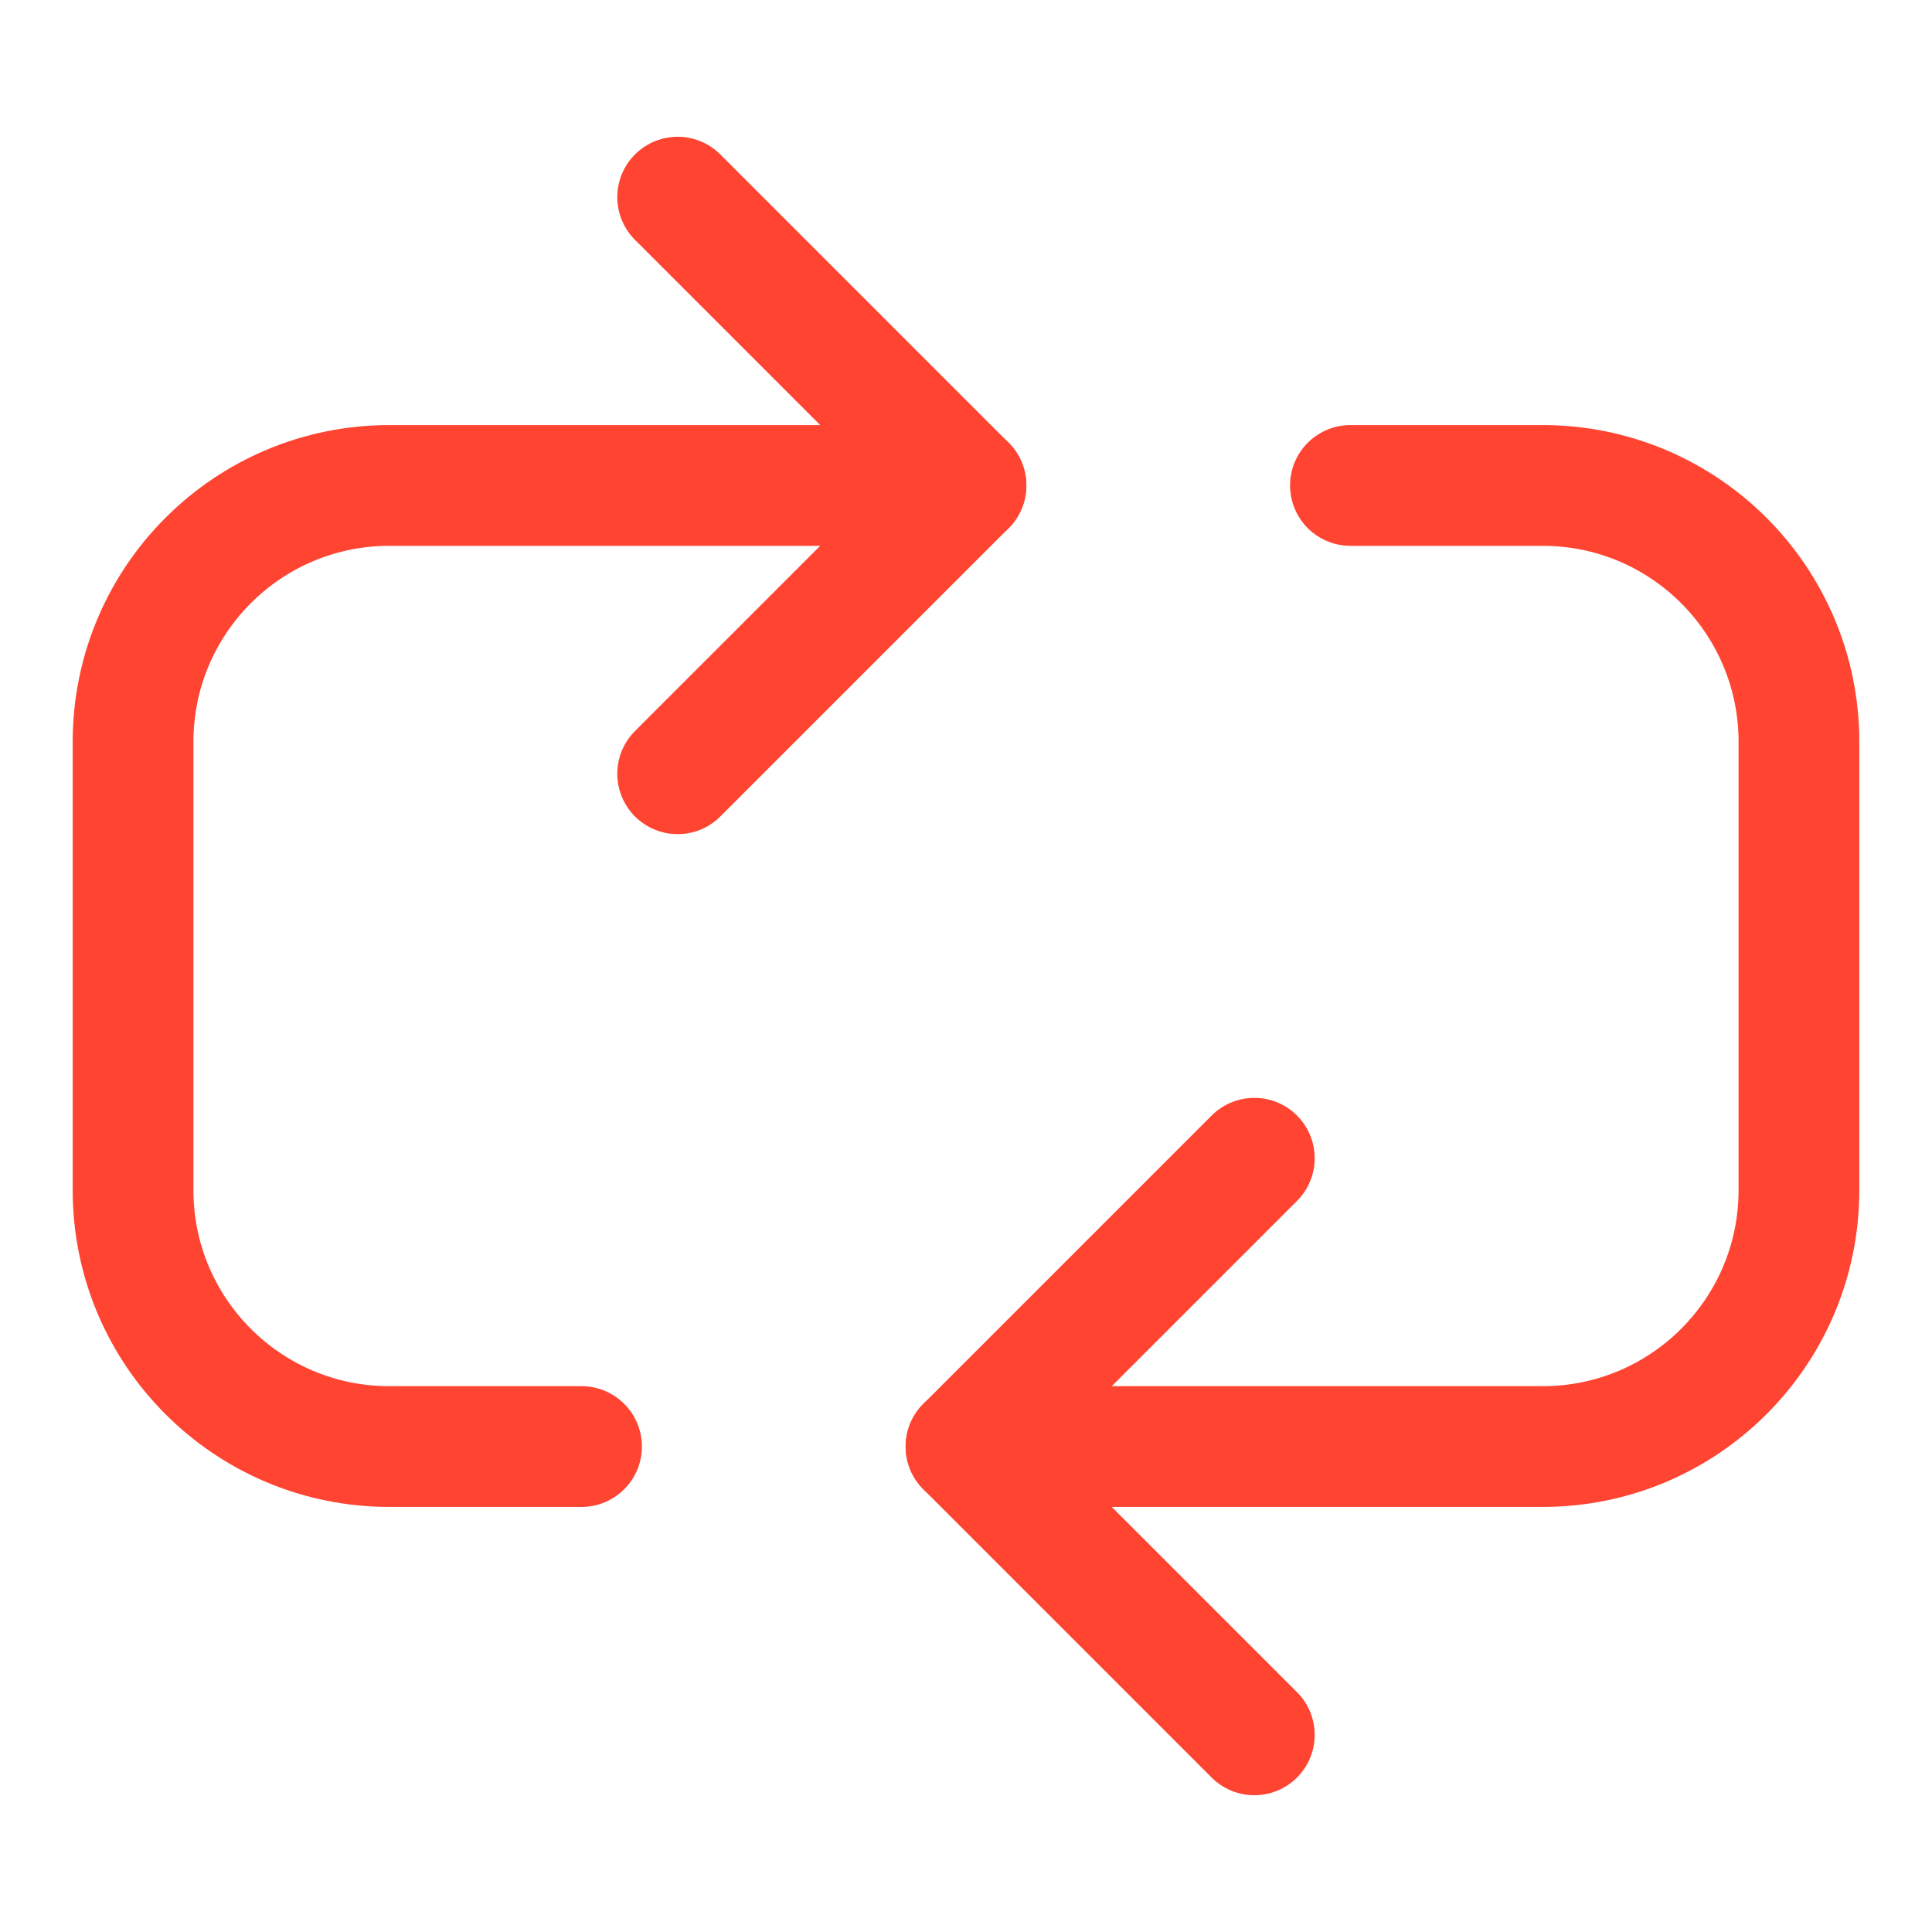 <svg width="48" height="48" viewBox="0 0 48 48" fill="none" xmlns="http://www.w3.org/2000/svg">
<path d="M31.163 28.776L24 35.939L31.163 43.102" stroke="#FF4432" stroke-width="3" stroke-linecap="round" stroke-linejoin="round"/>
<path d="M16.836 19.224L23.999 12.061L16.836 4.898" stroke="#FF4432" stroke-width="3" stroke-linecap="round" stroke-linejoin="round"/>
<path d="M24 35.939H38.327C41.843 35.939 44.694 33.088 44.694 29.571V18.429C44.694 14.912 41.843 12.061 38.327 12.061H33.551" stroke="#FF4432" stroke-width="3" stroke-linecap="round" stroke-linejoin="round"/>
<path d="M24 12.061H9.673C6.156 12.061 3.306 14.912 3.306 18.429V29.571C3.306 33.088 6.156 35.939 9.673 35.939H14.448" stroke="#FF4432" stroke-width="3" stroke-linecap="round" stroke-linejoin="round"/>
</svg>
